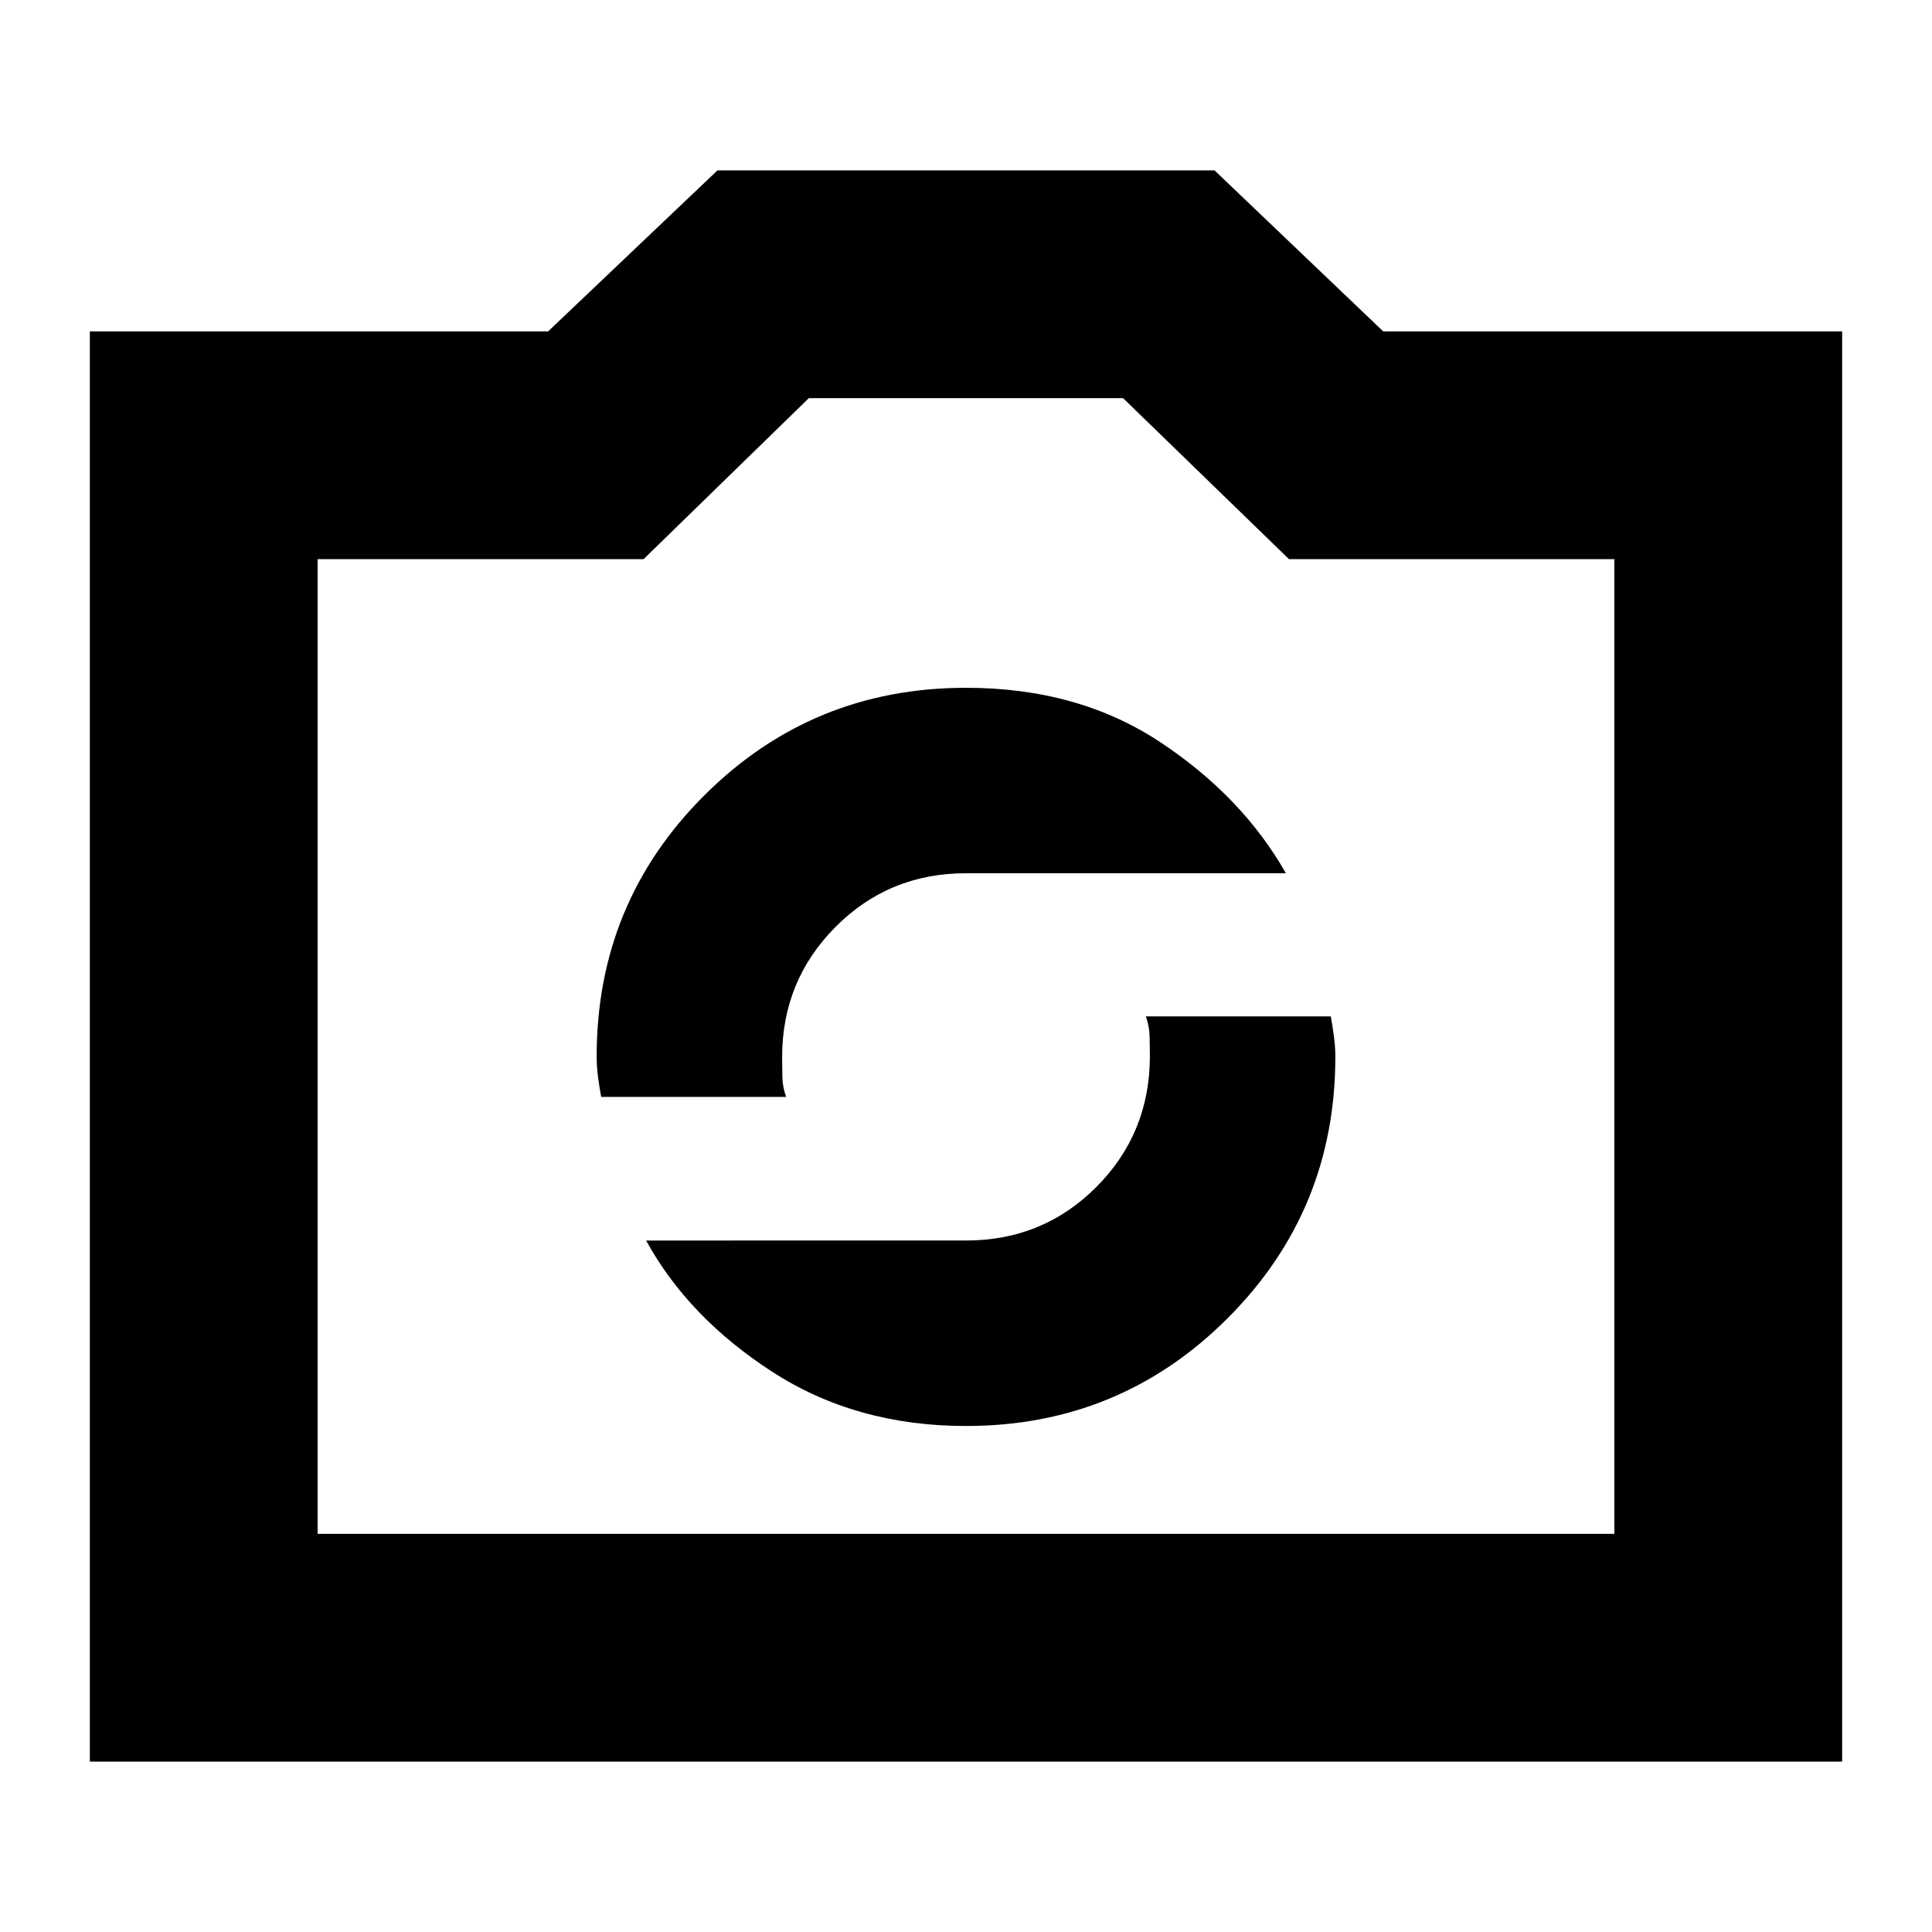 <svg xmlns="http://www.w3.org/2000/svg" height="24" viewBox="0 -960 960 960" width="24"><path d="M44.65-84.65v-710.7h227.72l84.15-80h246.96l83.81 80h228.06v710.7H44.65Zm113.18-113.18h644.34v-484.34H640.48l-82.44-80H401.91l-82.11 80H157.83v484.34ZM480-440Zm0 188.57q76.43 0 129.97-53.52 53.55-53.52 53.55-129.9 0-4.87-.68-9.99t-1.57-10.12h-91.9q1.76 5 1.88 10.12.12 5.12.12 9.56 0 38.37-26.54 65.03-26.55 26.66-64.83 26.66H321.04q21 38.24 62.64 65.2 41.65 26.96 96.32 26.96ZM298.73-414.96h91.9q-1.76-4.76-1.88-9.88-.12-5.12-.12-9.8 0-38.12 26.54-64.78 26.55-26.67 64.83-26.67h158.96q-21.76-38.24-62.53-65.19-40.76-26.96-96.43-26.96-76.43 0-129.97 53.4-53.55 53.39-53.55 129.78 0 5.1.68 10.22.68 5.12 1.57 9.88Z"/></svg>